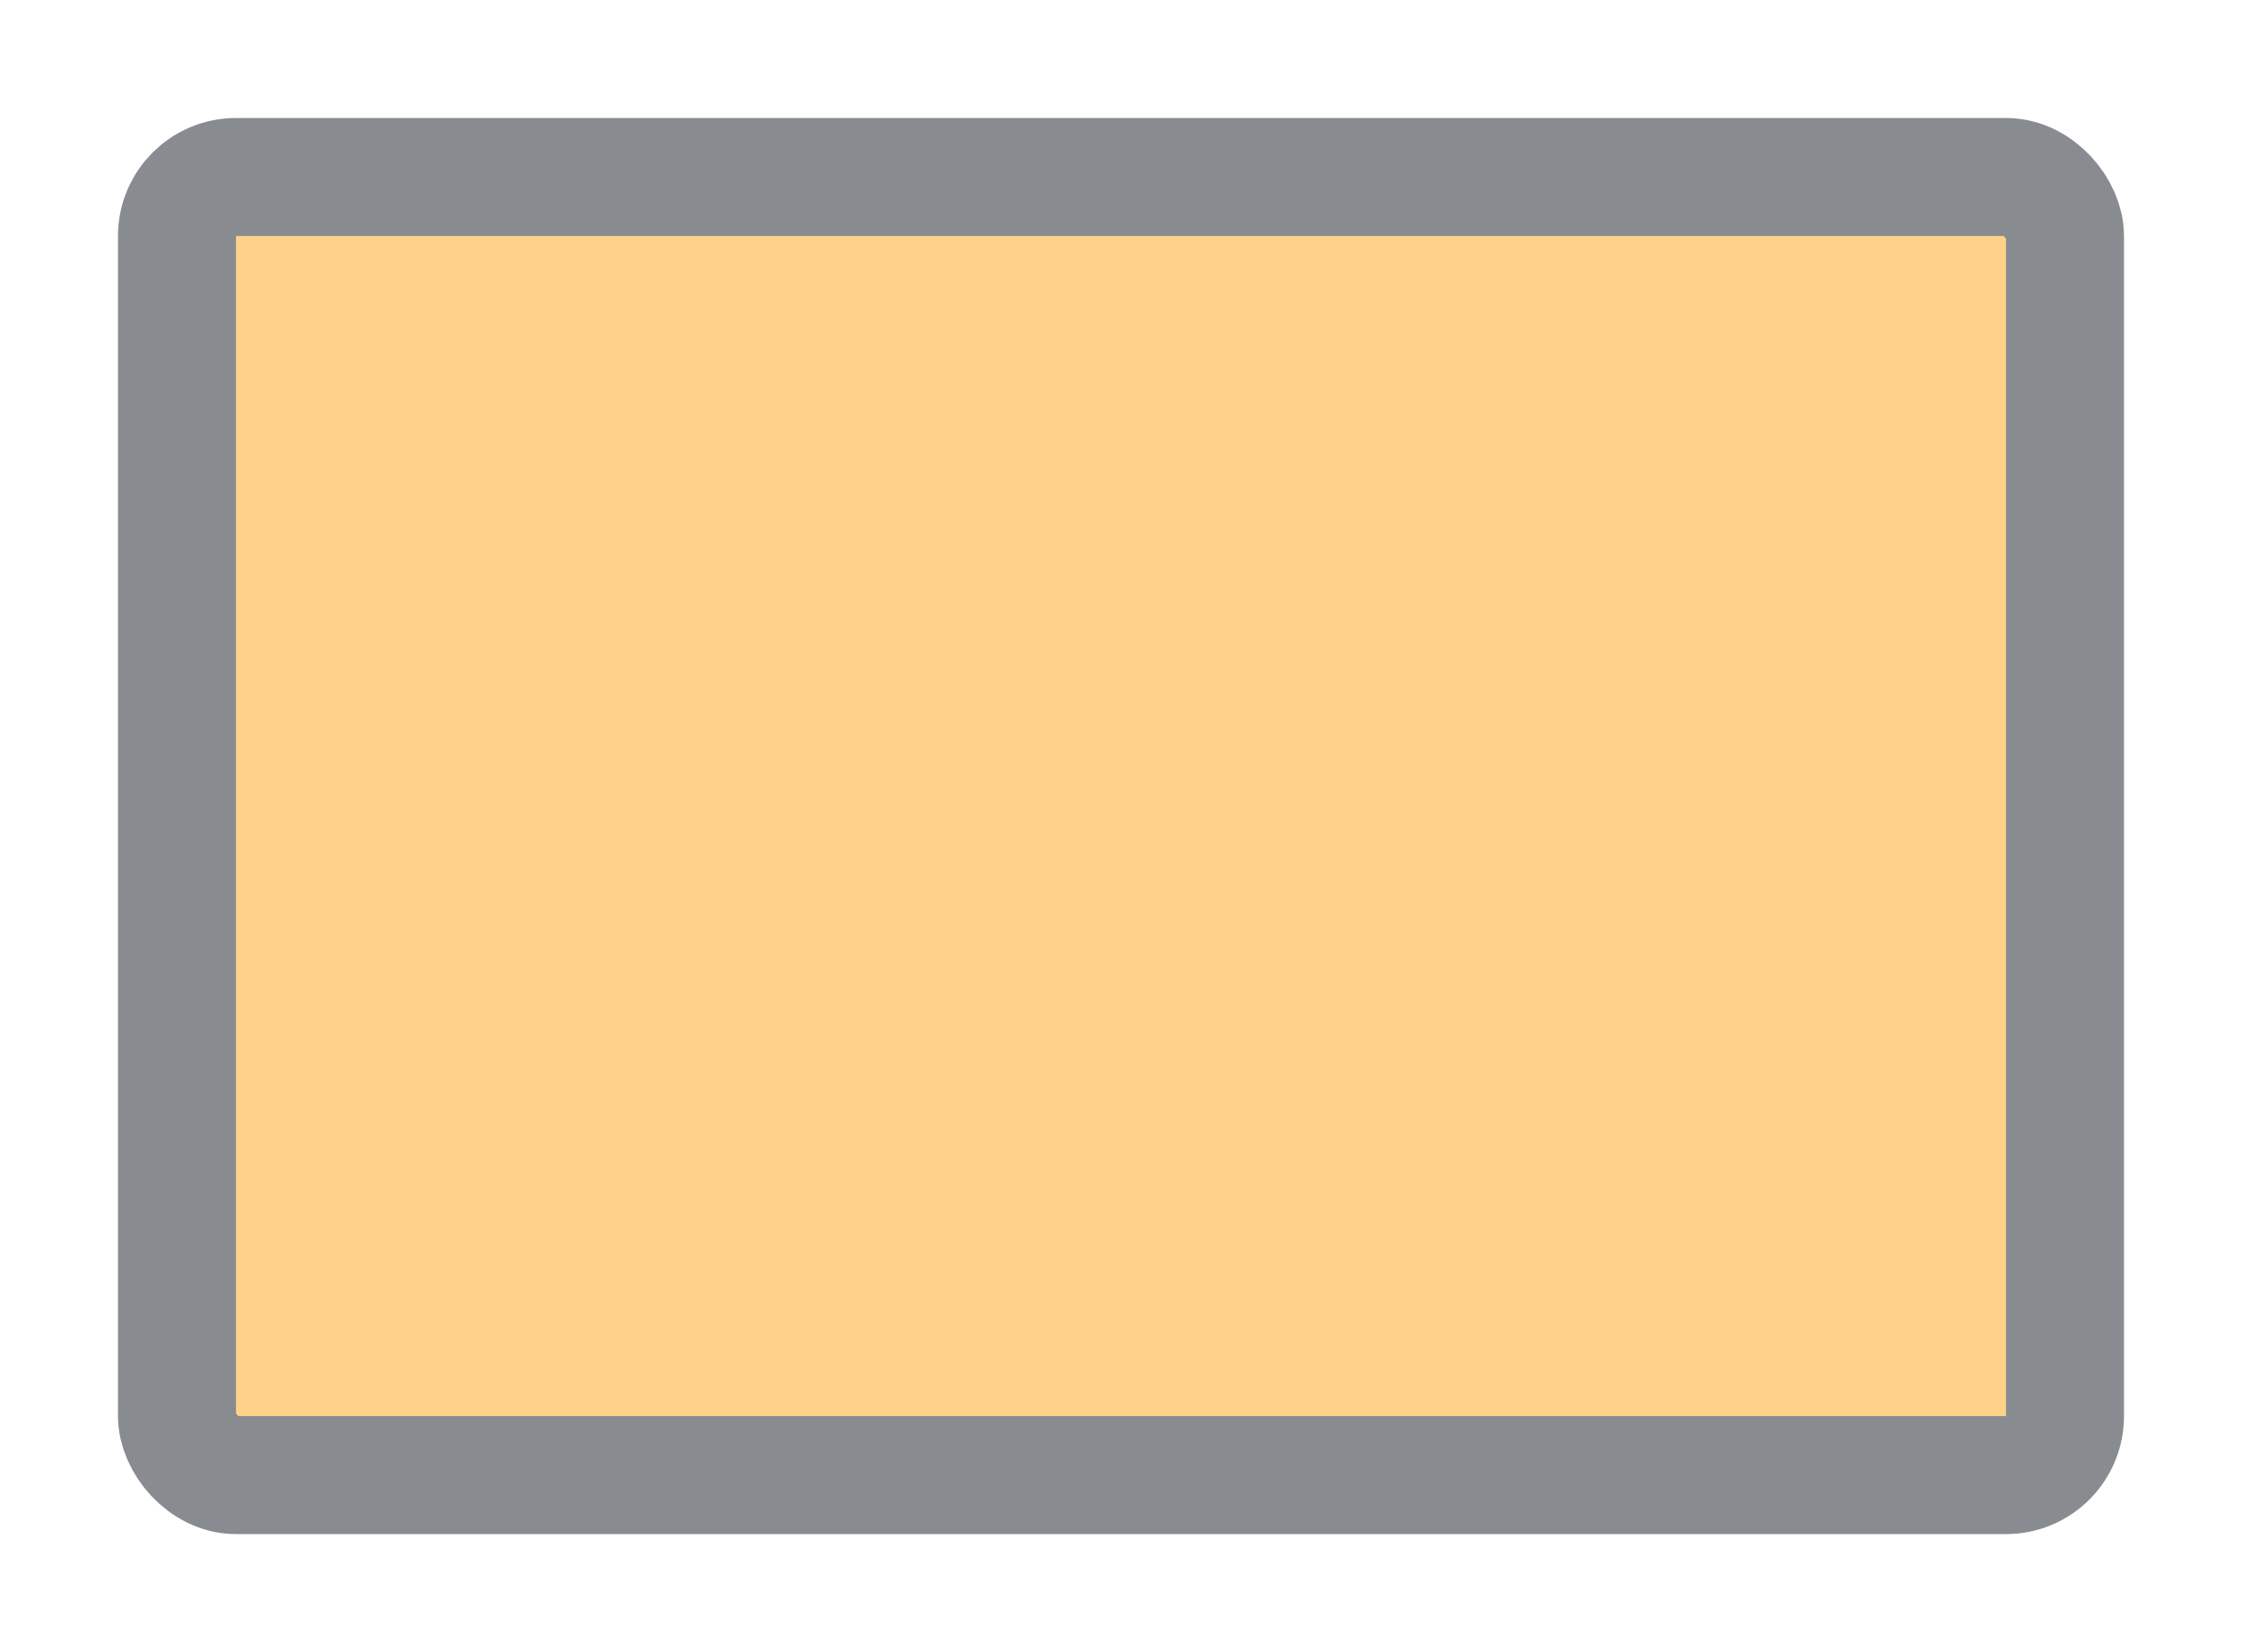 <svg width="19" height="14" viewBox="0 0 19 14" fill="none" xmlns="http://www.w3.org/2000/svg">
<g id="day / rectangle_07">
<g id="rectangle_base">
<g id="stretchable-items">
<rect id="shape01" x="1.5" y="1.5" width="16" height="11" rx="0.5" fill="#FFD28A" stroke="#888B8F"/>
</g>
</g>
</g>
</svg>
